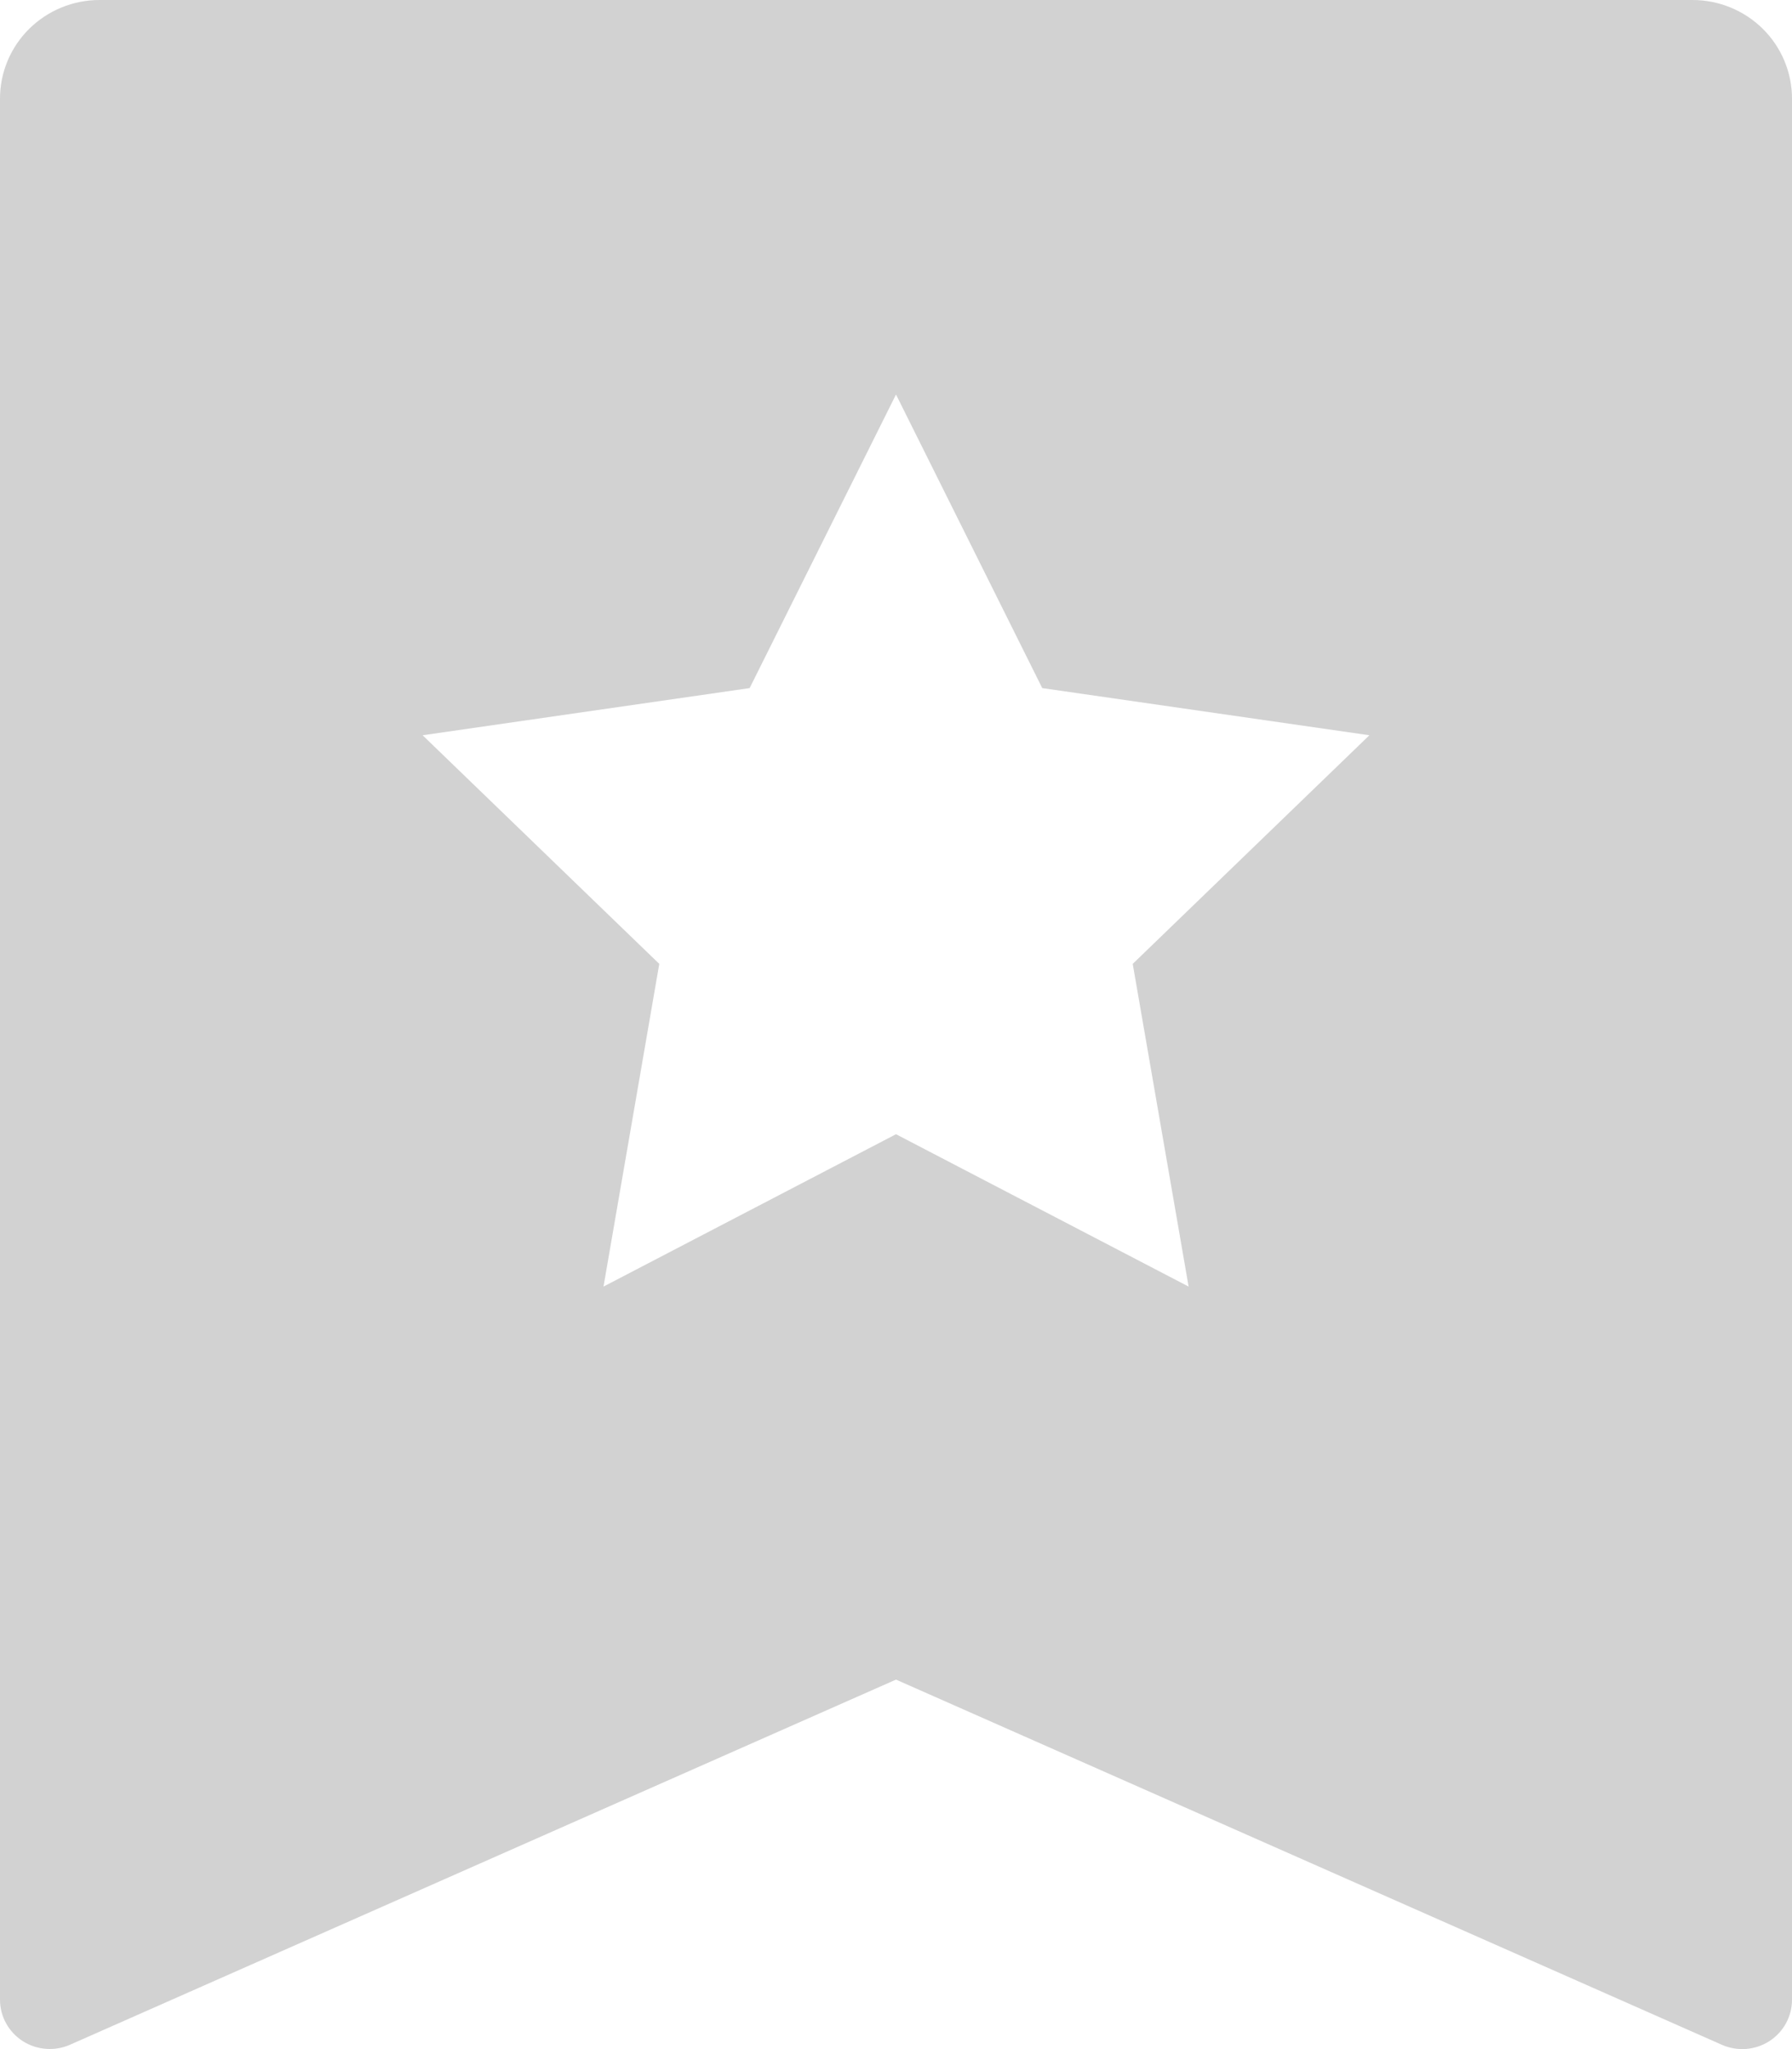 <svg width="49" height="56" viewBox="0 0 49 56" fill="none" xmlns="http://www.w3.org/2000/svg">
<path d="M2.722 0H46.278C47 0 47.692 0.284 48.203 0.789C48.713 1.295 49 1.98 49 2.695V54.651C49 54.876 48.944 55.097 48.835 55.295C48.727 55.493 48.571 55.66 48.38 55.783C48.19 55.905 47.971 55.978 47.745 55.996C47.518 56.013 47.291 55.974 47.084 55.883L24.5 45.902L1.916 55.88C1.709 55.972 1.482 56.011 1.256 55.993C1.03 55.976 0.812 55.903 0.621 55.781C0.431 55.659 0.274 55.491 0.166 55.294C0.057 55.097 0 54.876 0 54.651V2.695C0 1.98 0.287 1.295 0.797 0.789C1.308 0.284 2 0 2.722 0ZM24.5 30.997L32.501 35.161L30.973 26.342L37.444 20.094L28.499 18.805L24.5 10.781L20.498 18.805L11.556 20.094L18.027 26.342L16.502 35.161L24.5 30.997Z" fill="#D2D2D2"/>
</svg>
